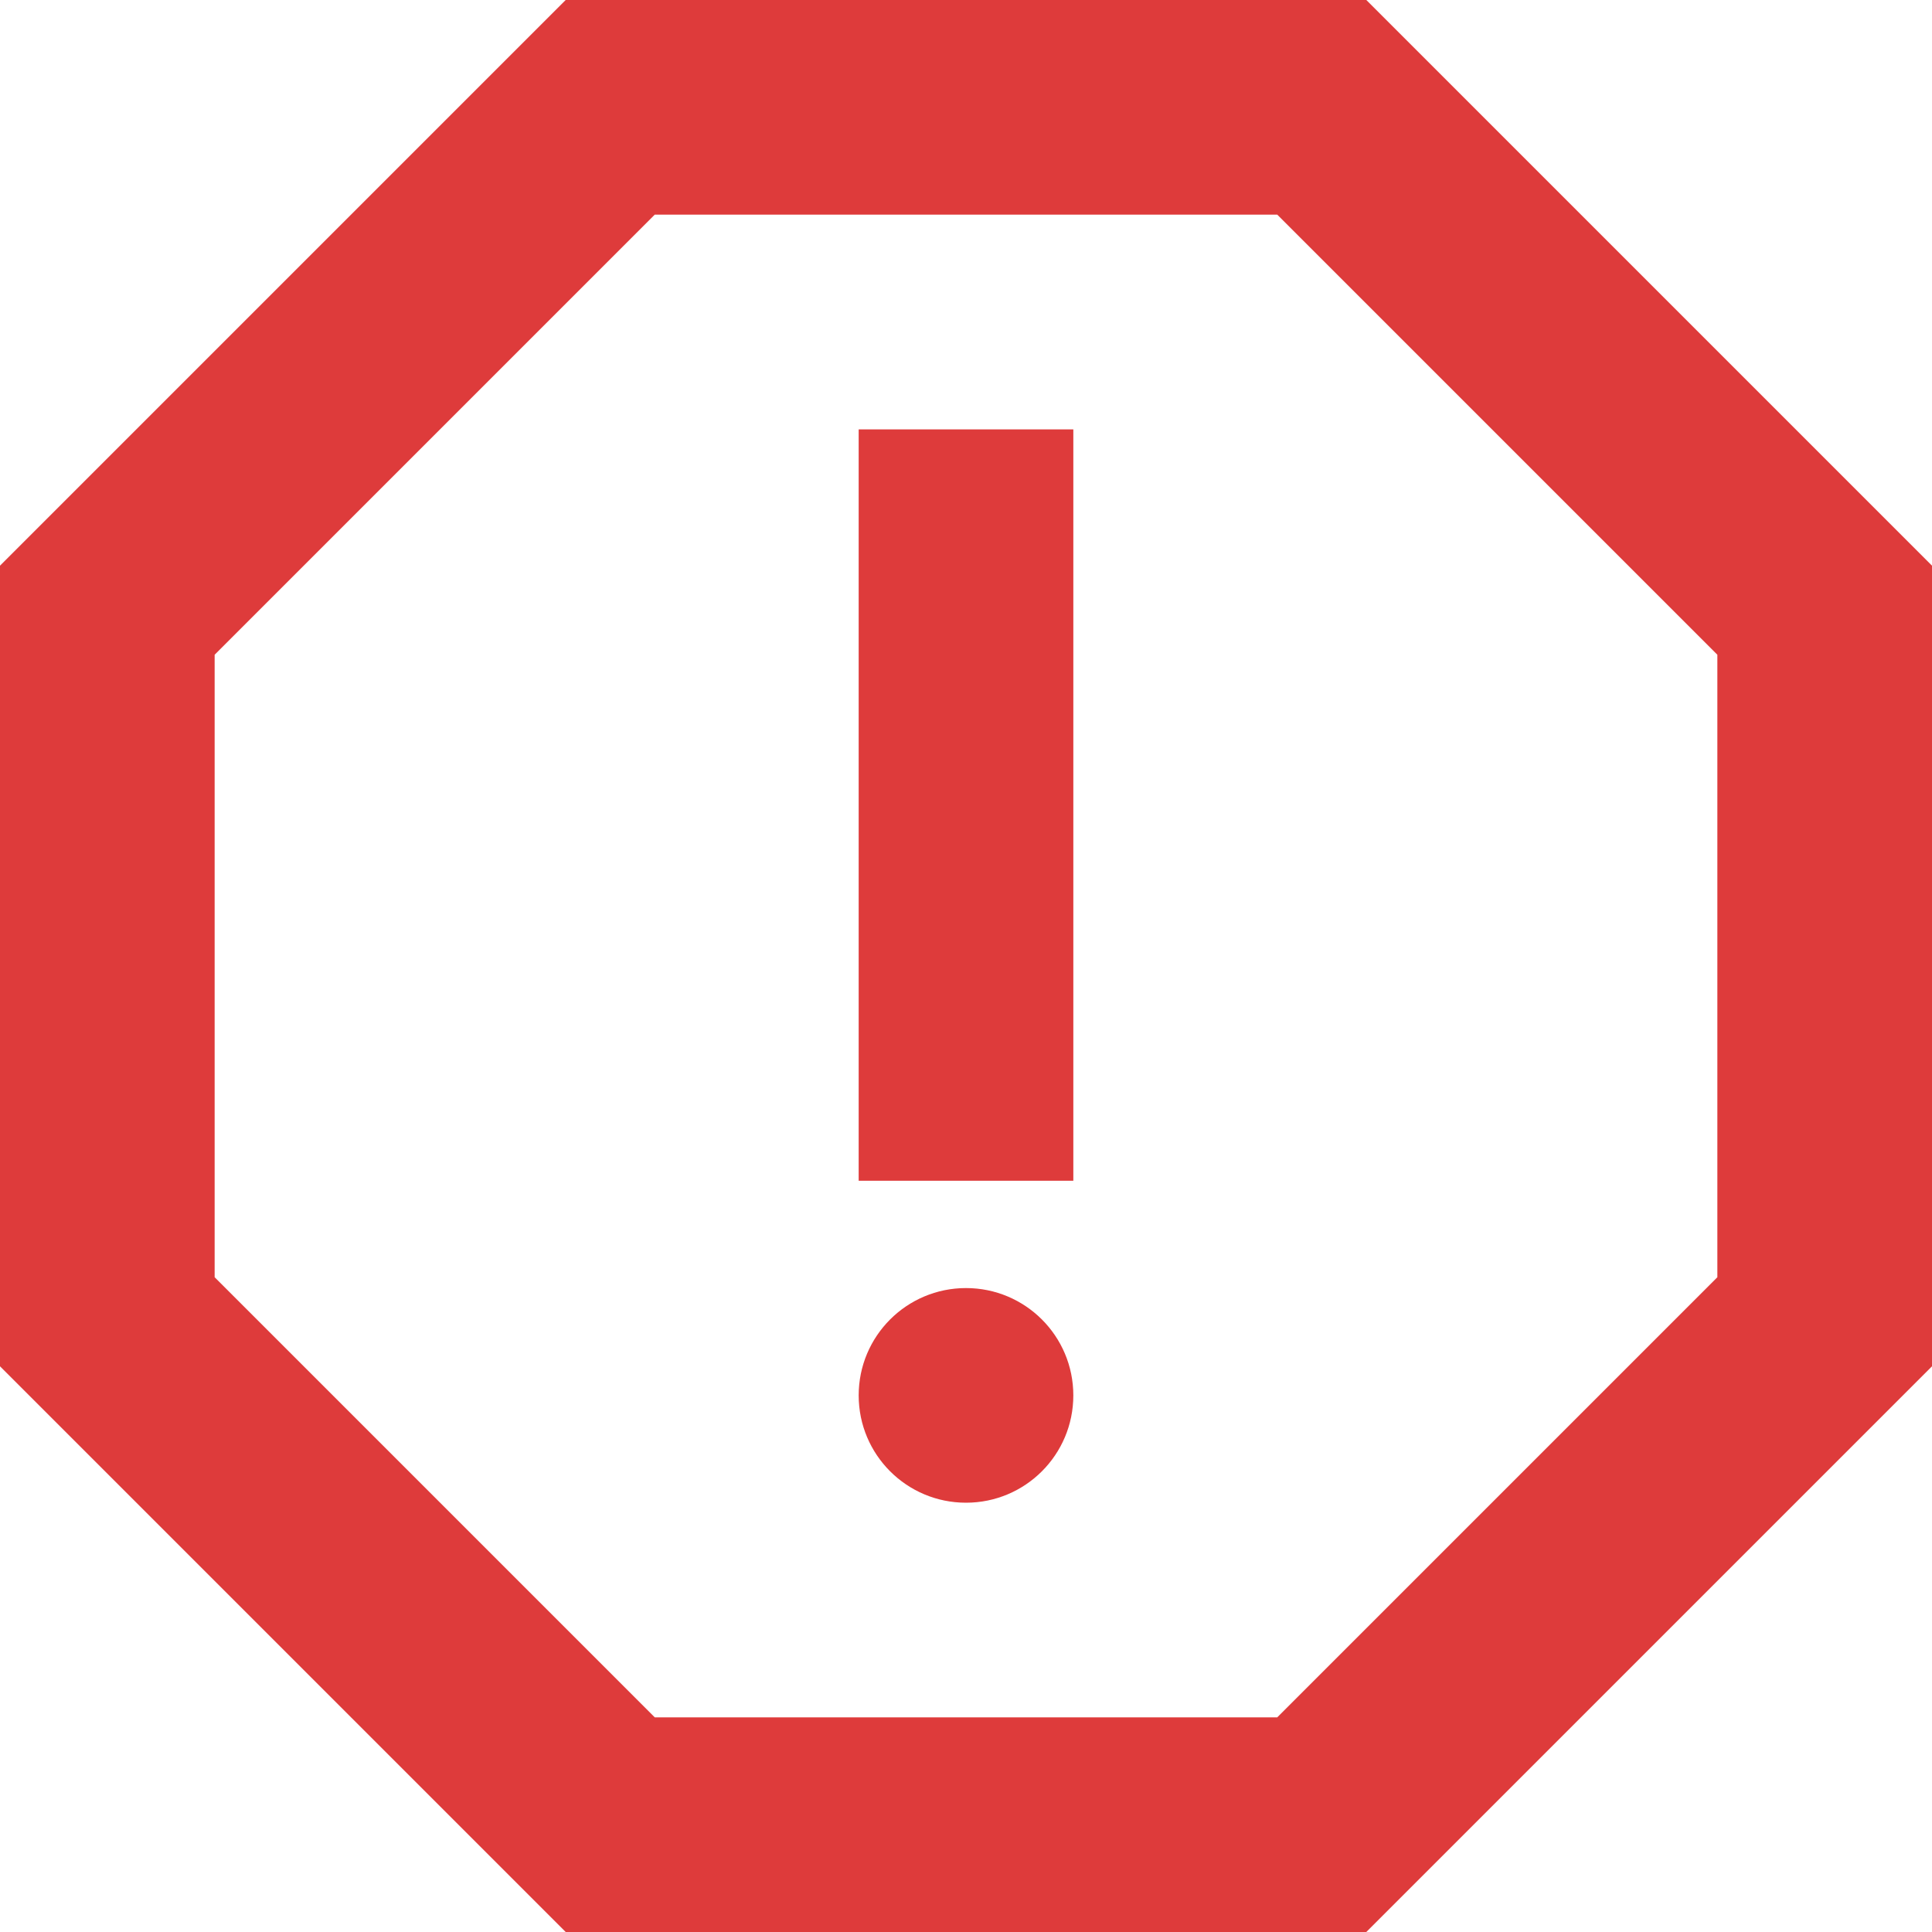<svg width="20" height="20" viewBox="0 0 20 20" fill="none" xmlns="http://www.w3.org/2000/svg">
<path d="M14.144 0H5.856L0 5.856V14.144L5.856 20H14.144L20 14.144V5.856L14.144 0ZM17.778 13.222L13.222 17.778H6.778L2.222 13.222V6.778L6.778 2.222H13.222L17.778 6.778V13.222Z" fill="#DE3B3B"/>
<path d="M10 15.556C10.614 15.556 11.111 15.059 11.111 14.445C11.111 13.831 10.614 13.334 10 13.334C9.386 13.334 8.889 13.831 8.889 14.445C8.889 15.059 9.386 15.556 10 15.556Z" fill="#DE3B3B"/>
<path d="M8.889 4.445H11.111V12.223H8.889V4.445Z" fill="#DE3B3B"/>
</svg>
